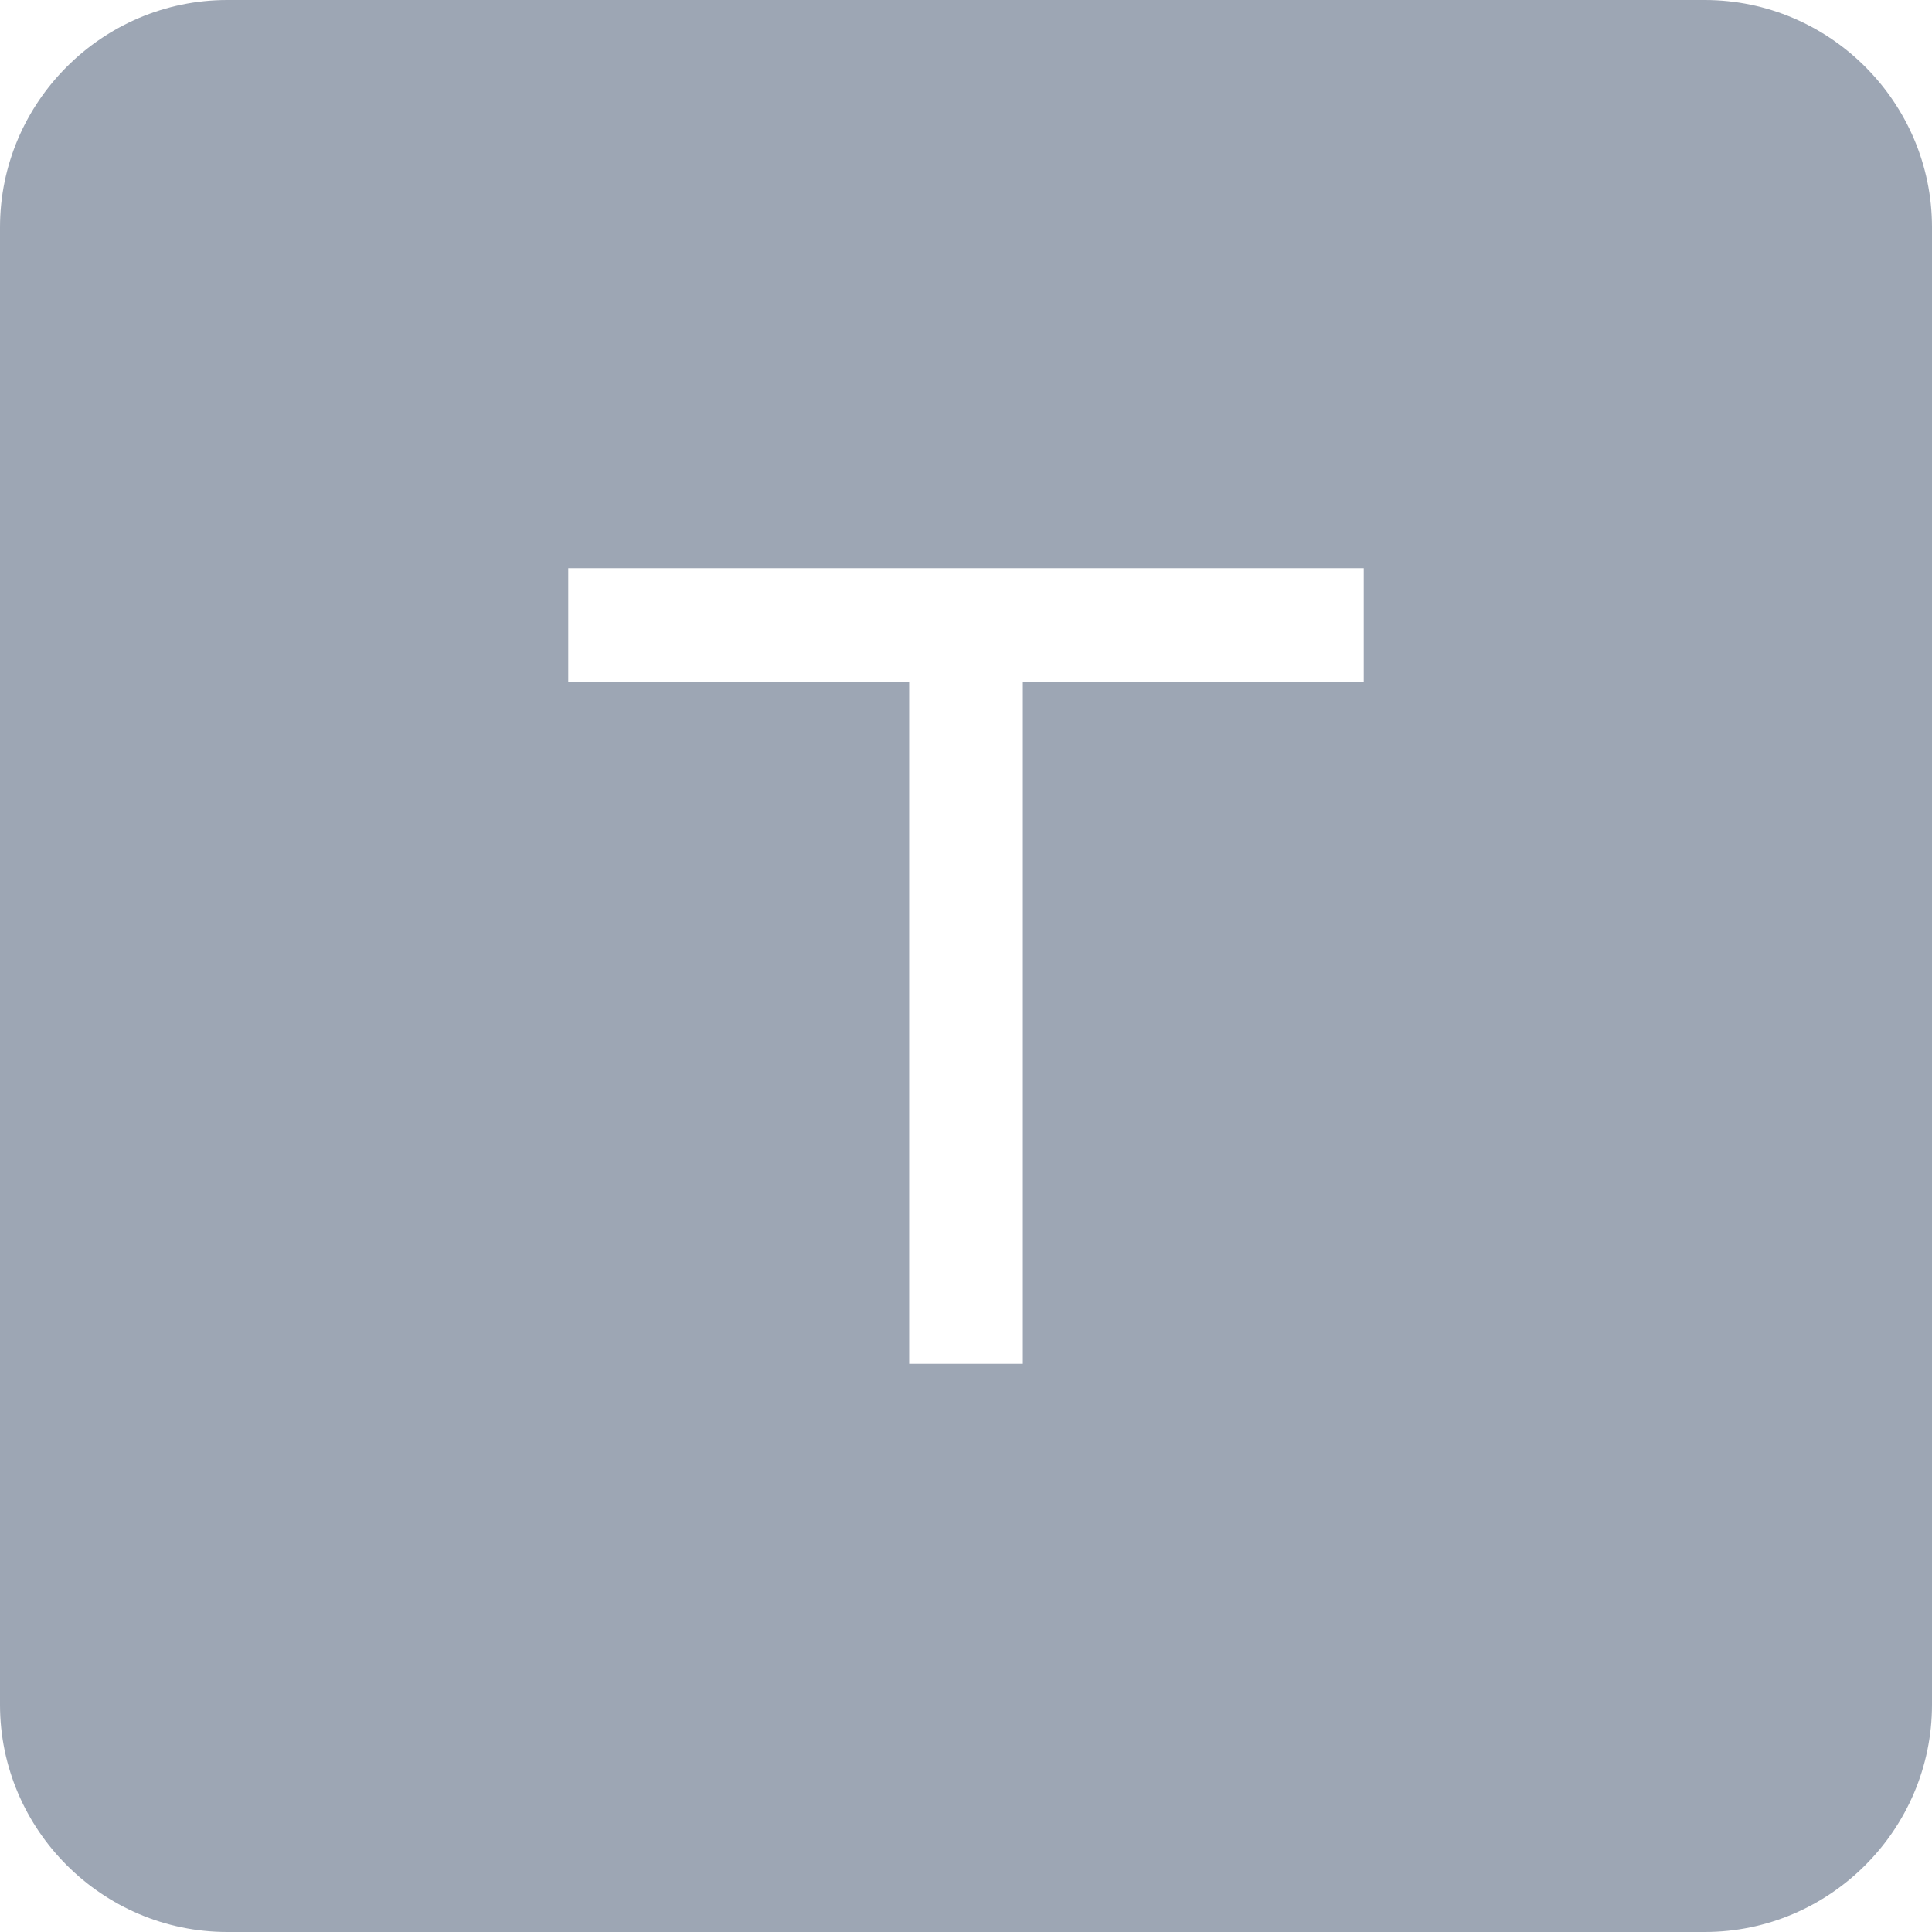 <?xml version="1.0" standalone="no"?><!DOCTYPE svg PUBLIC "-//W3C//DTD SVG 1.1//EN" "http://www.w3.org/Graphics/SVG/1.1/DTD/svg11.dtd"><svg t="1574908771262" class="icon" viewBox="0 0 1024 1024" version="1.1" xmlns="http://www.w3.org/2000/svg" p-id="2891" xmlns:xlink="http://www.w3.org/1999/xlink" width="128" height="128"><defs><style type="text/css"></style></defs><path d="M903.529 0H120.471C54.212 0 0 54.212 0 120.471v783.059c0 66.259 54.212 120.471 120.471 120.471h783.059c66.259 0 120.471-54.212 120.471-120.471V120.471c0-66.259-54.212-120.471-120.471-120.471z m-180.706 361.412H542.118v361.412H481.882V361.412H301.176V301.176h421.647v60.235z" fill="#9DA6B4" p-id="2892"></path></svg>